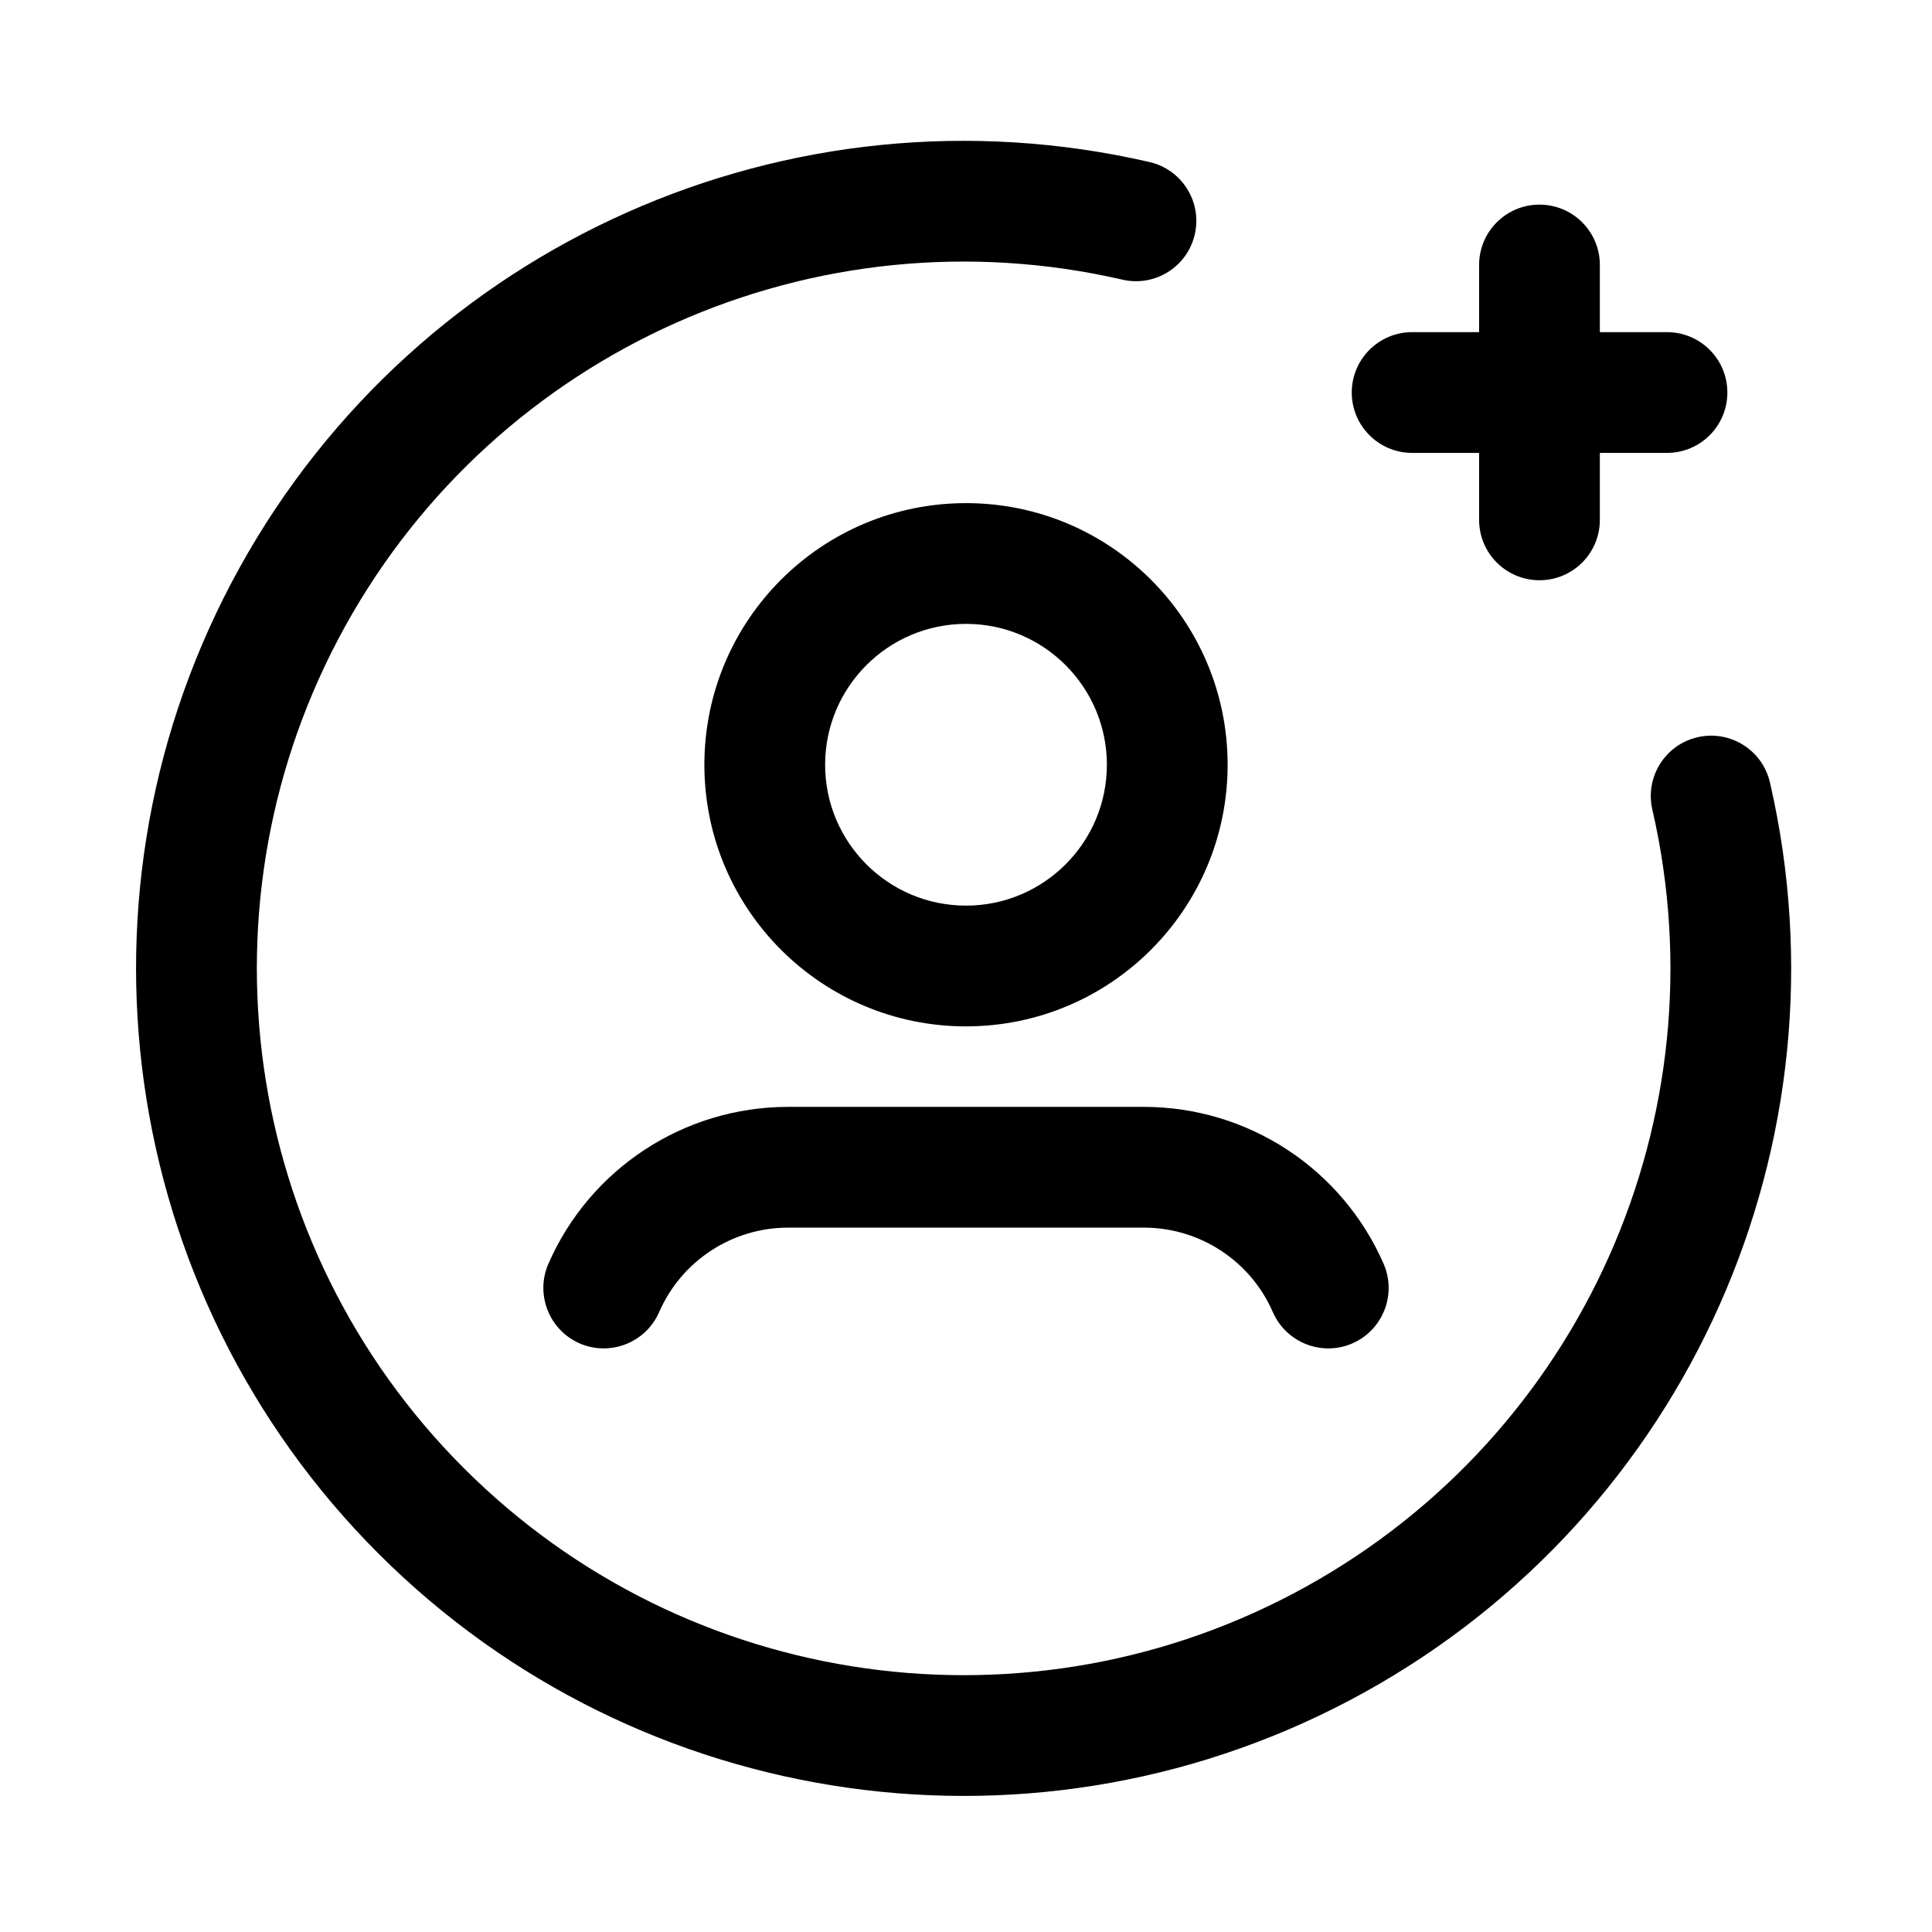 <svg width="24" height="24" viewBox="0 0 24 24" fill="none" xmlns="http://www.w3.org/2000/svg">
<path d="M13.943 3.474C10.126 2.595 6.189 4.349 4.291 7.774C2.393 11.2 2.993 15.469 5.762 18.238C8.531 21.007 12.8 21.608 16.226 19.709C19.651 17.811 21.405 13.874 20.526 10.057C20.433 9.654 20.684 9.251 21.088 9.158C21.492 9.065 21.894 9.317 21.987 9.72C23.017 14.189 20.963 18.799 16.953 21.021C12.942 23.244 7.944 22.541 4.701 19.299C1.459 16.056 0.756 11.058 2.979 7.047C5.201 3.036 9.811 0.983 14.28 2.013C14.683 2.106 14.935 2.508 14.842 2.912C14.749 3.316 14.346 3.567 13.943 3.474Z" fill="black"/>
<path d="M19.124 2.542C19.538 2.542 19.874 2.877 19.874 3.292V4.126H20.708C21.123 4.126 21.458 4.462 21.458 4.876C21.458 5.29 21.123 5.626 20.708 5.626H19.874V6.458C19.874 6.873 19.538 7.208 19.124 7.208C18.71 7.208 18.374 6.873 18.374 6.458V5.626H17.542C17.128 5.626 16.792 5.29 16.792 4.876C16.792 4.462 17.128 4.126 17.542 4.126H18.374V3.292C18.374 2.877 18.71 2.542 19.124 2.542Z" fill="black"/>
<path fill-rule="evenodd" clip-rule="evenodd" d="M8.75 9.5C8.75 7.705 10.205 6.25 12 6.25C13.795 6.25 15.25 7.705 15.25 9.5C15.25 11.295 13.795 12.75 12 12.75C10.205 12.75 8.75 11.295 8.75 9.5ZM12 7.75C11.034 7.75 10.25 8.534 10.25 9.5C10.25 10.466 11.034 11.25 12 11.25C12.966 11.25 13.75 10.466 13.75 9.5C13.75 8.534 12.966 7.75 12 7.75Z" fill="black"/>
<path d="M9.789 13.75C8.497 13.751 7.329 14.516 6.812 15.7C6.647 16.08 6.821 16.522 7.2 16.688C7.58 16.853 8.022 16.679 8.188 16.3C8.465 15.663 9.094 15.251 9.789 15.25H14.211C14.906 15.251 15.535 15.663 15.812 16.3C15.978 16.679 16.42 16.853 16.8 16.688C17.179 16.522 17.353 16.08 17.188 15.7C16.671 14.516 15.503 13.751 14.211 13.75H9.789Z" fill="black"/>
</svg>

